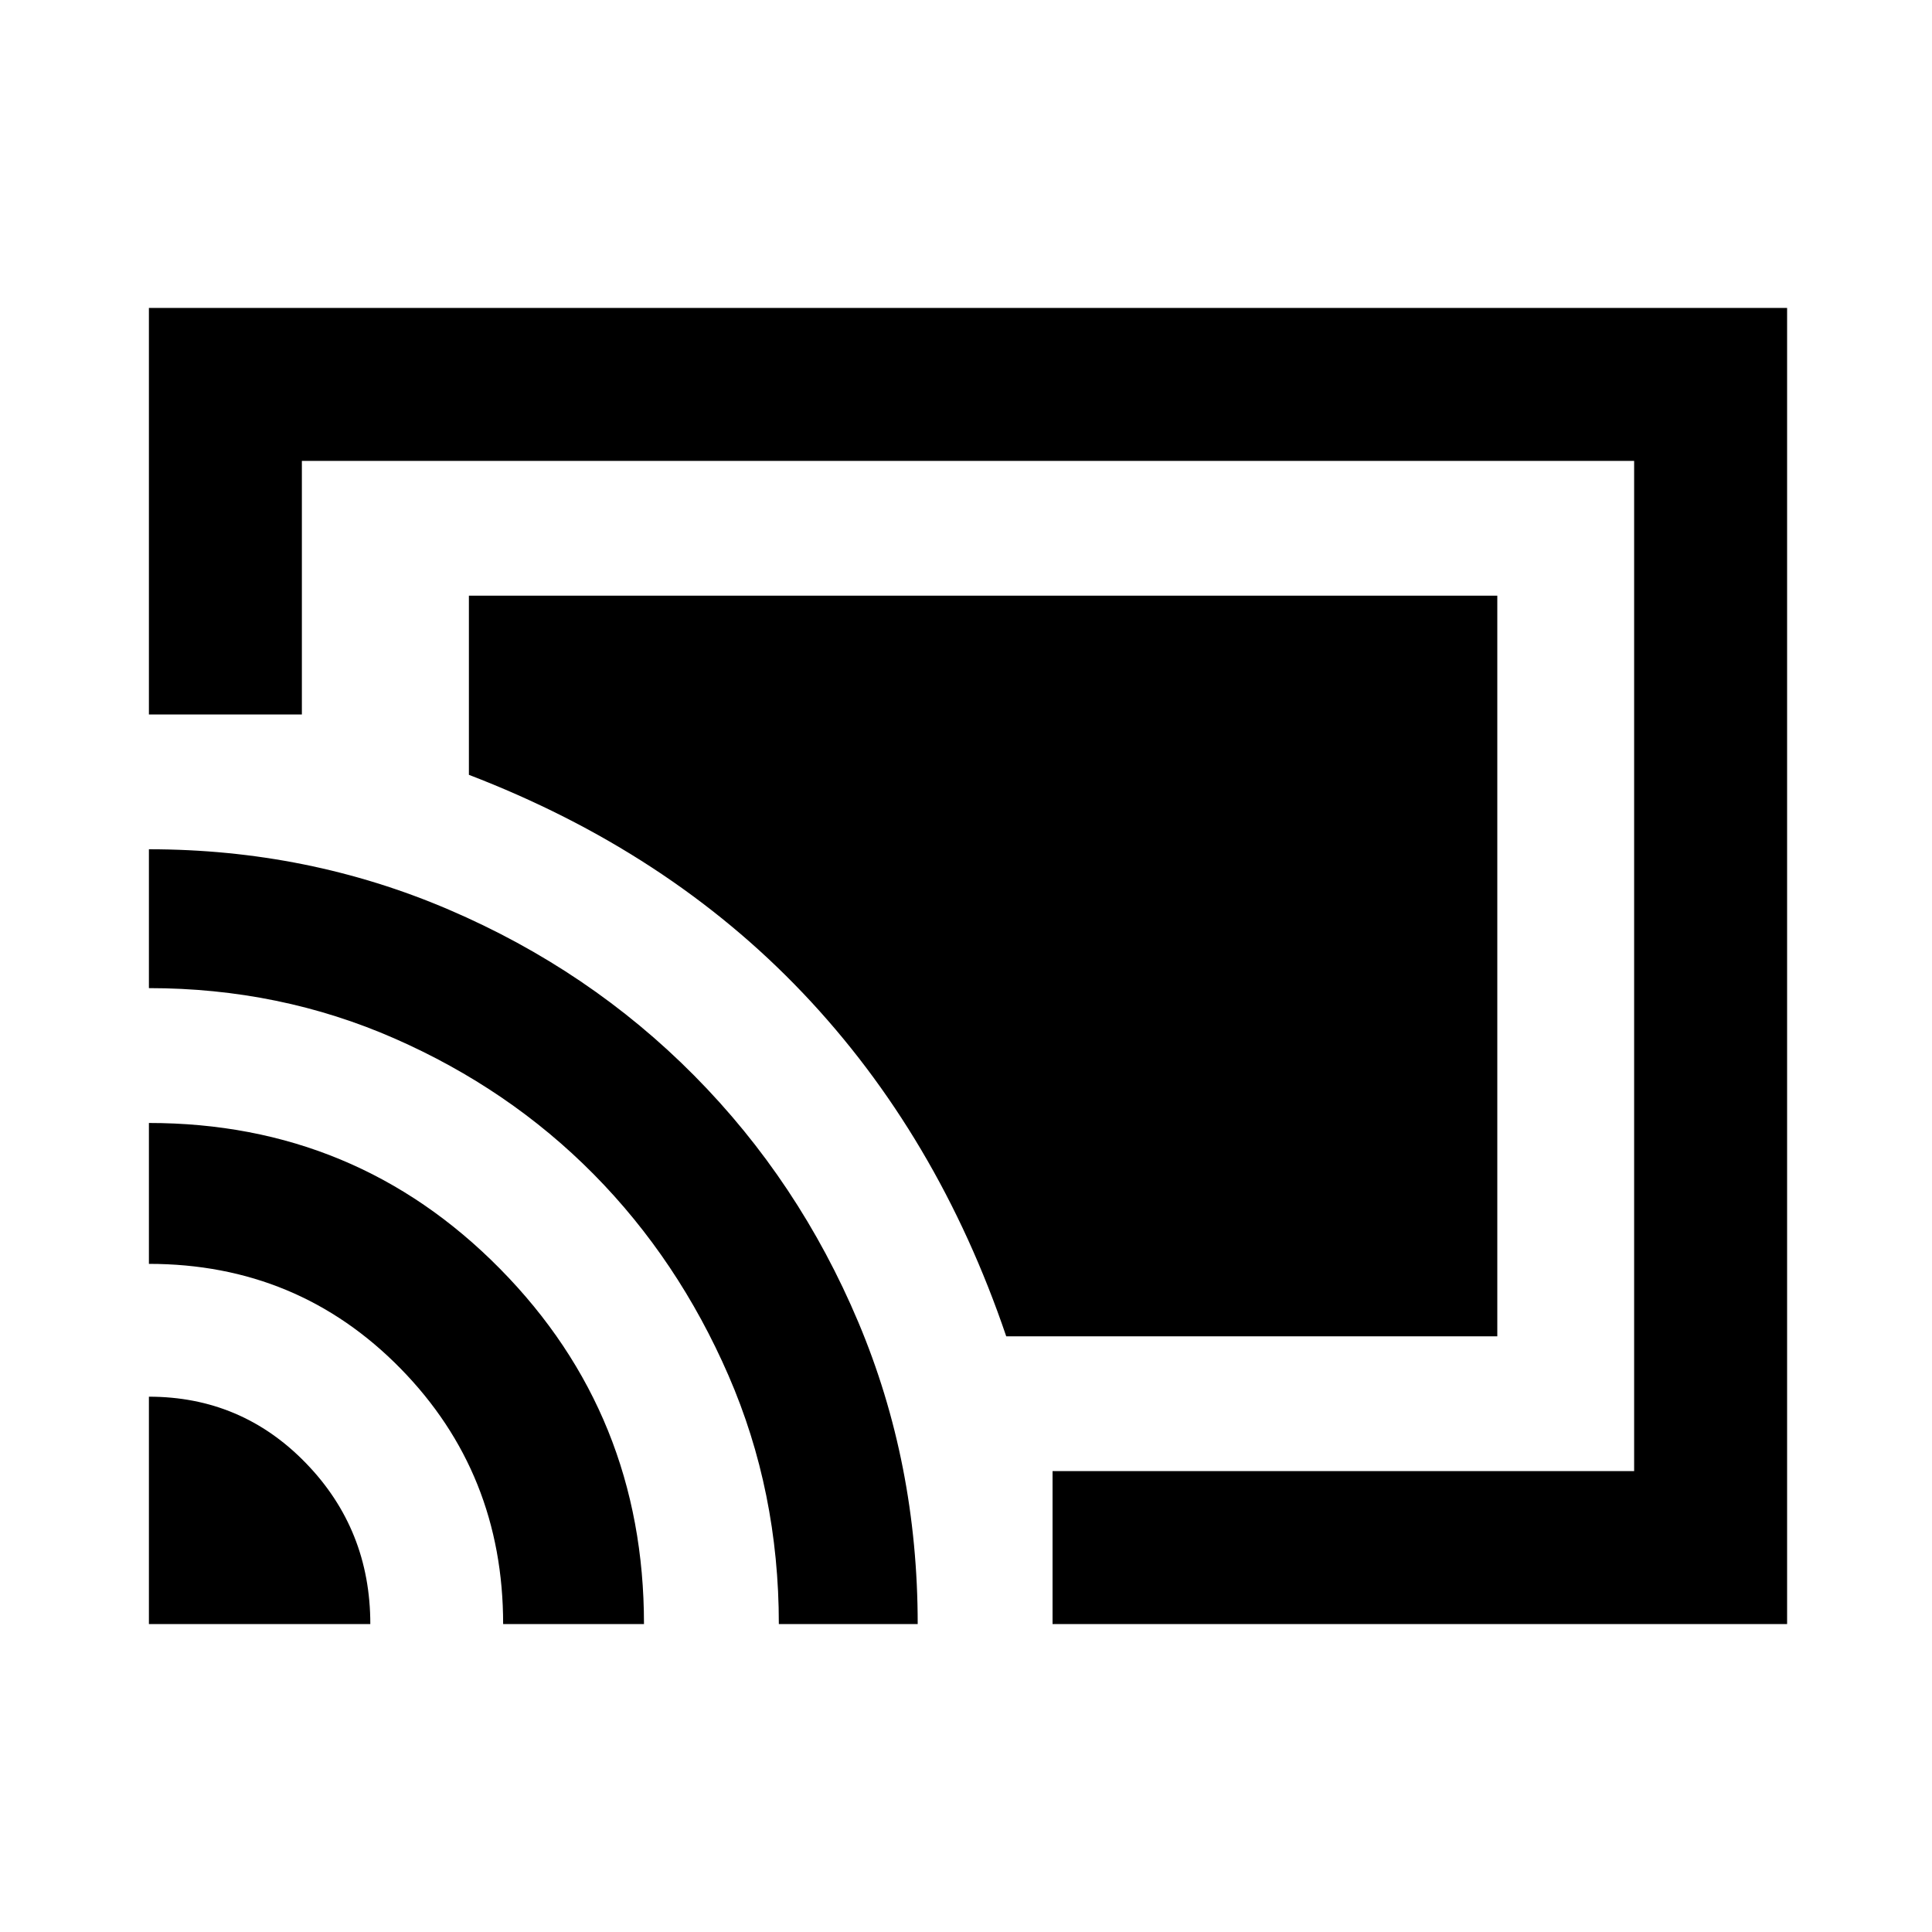 <svg xmlns="http://www.w3.org/2000/svg" height="40" width="40"><path d="M31 12.333H9.708v3.709q4.125 1.583 6.917 4.52 2.792 2.938 4.208 7.105H31ZM3.083 6.375H37v27.25H21.792v-3.167h12.041V9.542H6.25v5.25H3.083Zm0 27.25h4.584q0-1.958-1.334-3.333Q5 28.917 3.083 28.917Zm7.334 0h2.916q0-4.333-2.979-7.354T3.083 23.25v2.917q3.084 0 5.209 2.166 2.125 2.167 2.125 5.292ZM3.083 17.583v2.875q2.709 0 5.084 1.042 2.375 1.042 4.125 2.812 1.75 1.771 2.791 4.167 1.042 2.396 1.042 5.146H19q0-3.333-1.229-6.25t-3.396-5.104q-2.167-2.188-5.083-3.438-2.917-1.25-6.209-1.25Zm15.375 4Z"/></svg>